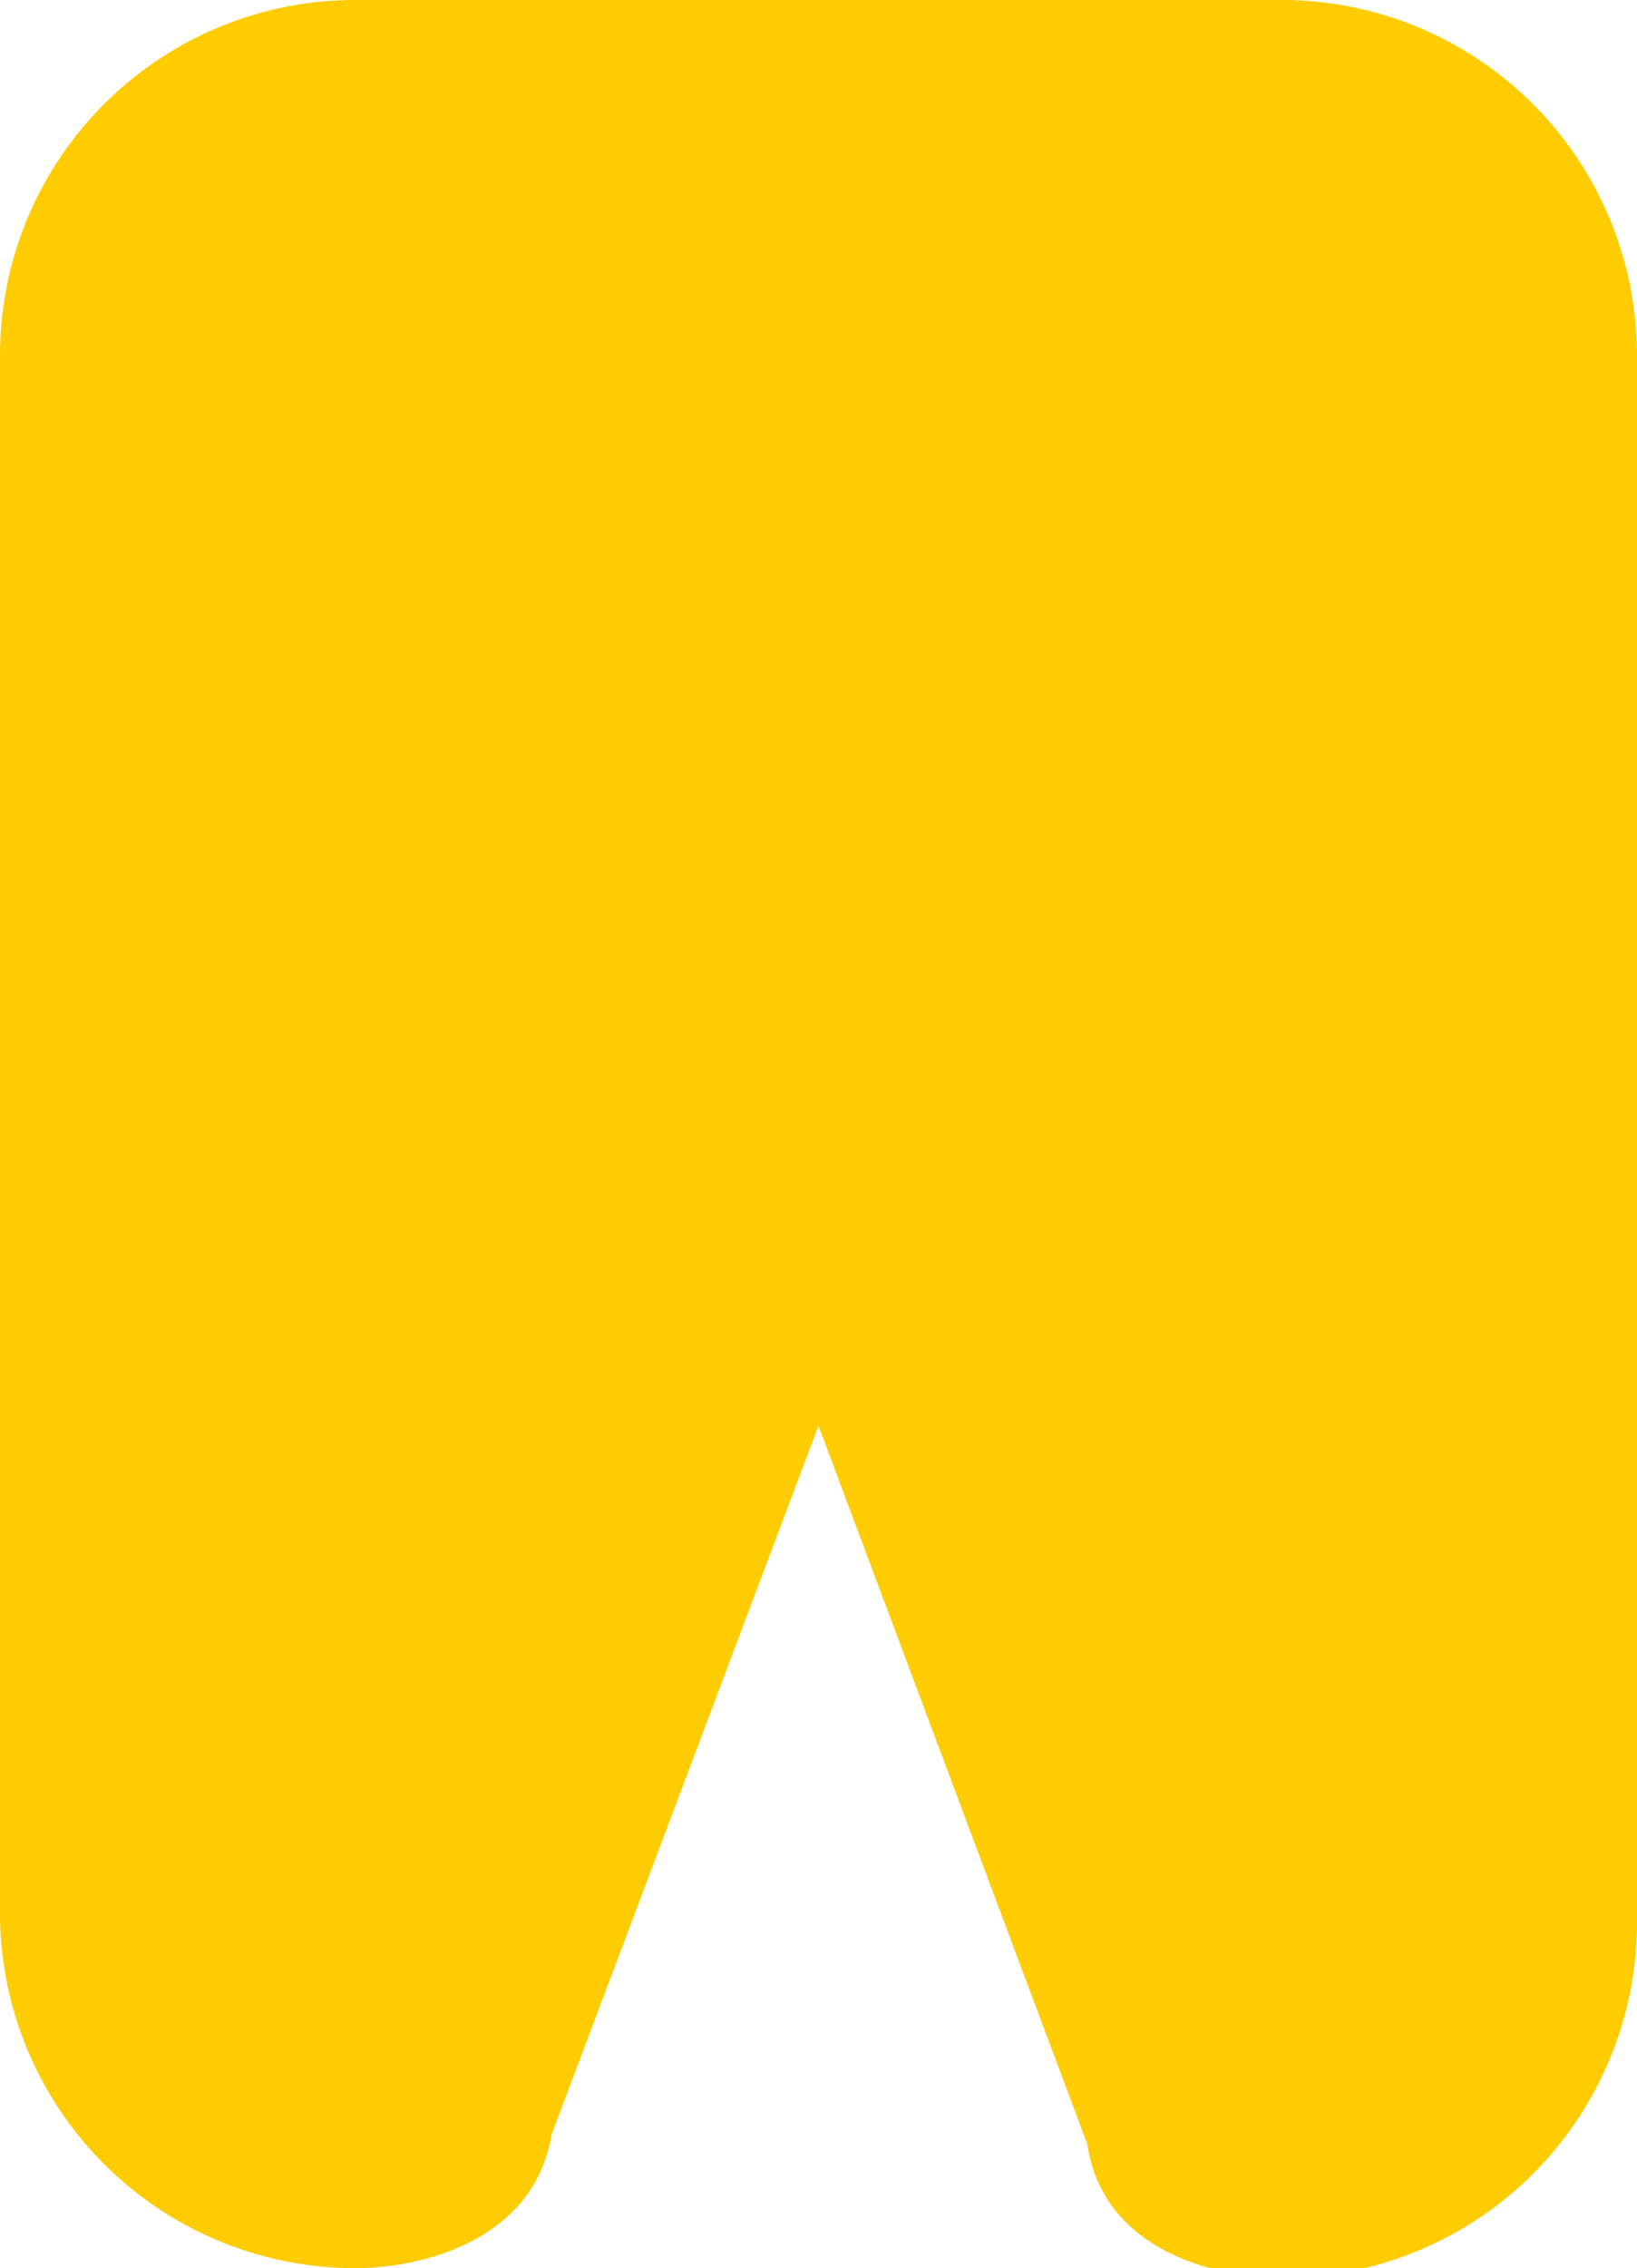 <svg xmlns="http://www.w3.org/2000/svg" viewBox="0 0 8.34 11.55"><defs><style>.cls-1{fill:#fc0;fill-rule:evenodd;}</style></defs><title>Asset 4</title><g id="Layer_2" data-name="Layer 2"><g id="Layer_1-2" data-name="Layer 1"><path class="cls-1" d="M4.17,0H6.54a1.81,1.81,0,0,1,1.8,1.8v8a1.81,1.81,0,0,1-1.8,1.8c-.35,0-.92-.14-1-.68L4.17,7.26,2.81,10.87c-.09.54-.66.68-1,.68A1.81,1.81,0,0,1,0,9.75V1.8A1.81,1.81,0,0,1,1.8,0Z"/></g></g></svg>